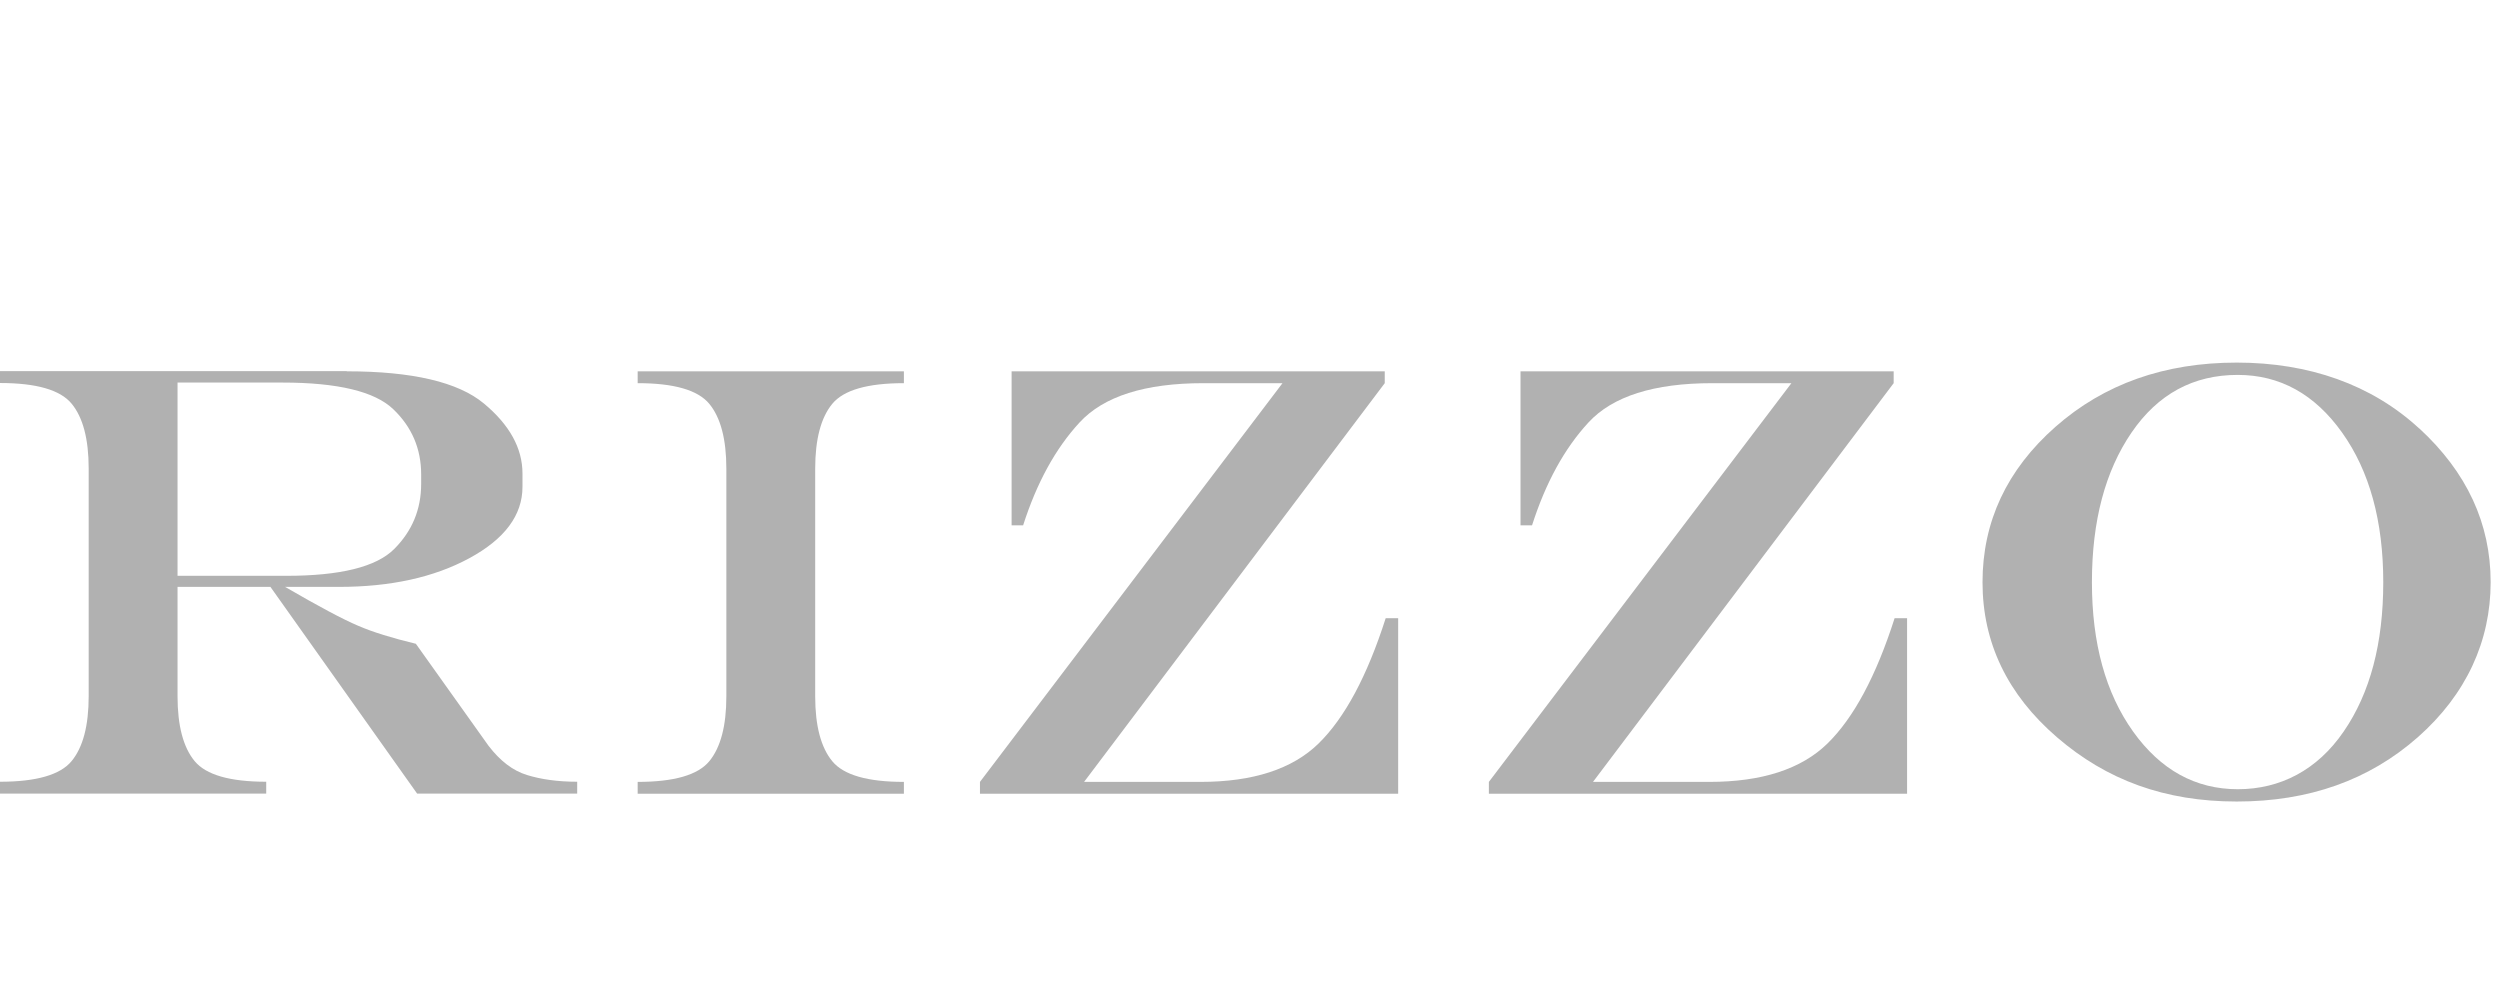 <?xml version="1.0" standalone="no"?>
<!--
    Copyright (C) 2022 Typerefinery.io

    Licensed under the Apache License, Version 2.0 (the "License");
    you may not use this file except in compliance with the License.
    You may obtain a copy of the License at

        http://www.apache.org/licenses/LICENSE-2.0

    Unless required by applicable law or agreed to in writing, software
    distributed under the License is distributed on an "AS IS" BASIS,
    WITHOUT WARRANTIES OR CONDITIONS OF ANY KIND, either express or implied.
    See the License for the specific language governing permissions and
    limitations under the License.
-->
<svg width="131" height="52" viewBox="0 0 131 52" fill="none" xmlns="http://www.w3.org/2000/svg">
<rect width="131" height="52" fill="white"/>
<path d="M18.165 19.457C21.611 19.457 24.005 20.021 25.352 21.14C26.7 22.259 27.378 23.484 27.378 24.815V25.51C27.378 26.996 26.447 28.246 24.593 29.25C22.739 30.255 20.46 30.753 17.765 30.753H14.938C16.711 31.782 17.985 32.46 18.761 32.787C19.529 33.122 20.541 33.432 21.791 33.734L25.597 39.076C26.202 39.868 26.871 40.383 27.615 40.611C28.358 40.84 29.232 40.963 30.245 40.963V41.584H21.857L14.171 30.753H9.303V36.479C9.303 38.031 9.605 39.166 10.201 39.885C10.798 40.603 12.047 40.963 13.95 40.963V41.584H0V40.963C1.903 40.963 3.153 40.603 3.749 39.885C4.345 39.166 4.647 38.031 4.647 36.479V24.554C4.647 23.002 4.345 21.867 3.749 21.148C3.153 20.429 1.903 20.07 0 20.07V19.449H18.173L18.165 19.457ZM9.303 30.173H14.996C17.83 30.173 19.717 29.708 20.656 28.768C21.595 27.829 22.069 26.694 22.069 25.354V24.864C22.069 23.509 21.579 22.373 20.607 21.442C19.635 20.511 17.691 20.046 14.791 20.046H9.303V30.173Z" fill="#B1B1B1"/>
<path d="M38.061 24.562C38.061 23.01 37.759 21.875 37.163 21.156C36.566 20.438 35.317 20.078 33.414 20.078V19.457H47.364V20.078C45.461 20.078 44.211 20.438 43.615 21.156C43.019 21.875 42.716 23.01 42.716 24.562V36.487C42.716 38.039 43.019 39.174 43.615 39.893C44.211 40.612 45.461 40.971 47.364 40.971V41.592H33.414V40.971C35.317 40.971 36.566 40.612 37.163 39.893C37.759 39.174 38.061 38.039 38.061 36.487V24.562Z" fill="#B1B1B1"/>
<path d="M53.016 19.457H72.561V20.078L56.806 40.971H62.907C65.651 40.971 67.718 40.301 69.09 38.962C70.462 37.622 71.638 35.433 72.61 32.395H73.264V41.592H51.35V40.971L67.203 20.078H63.062C59.999 20.078 57.835 20.764 56.569 22.137C55.303 23.509 54.323 25.305 53.612 27.527H53.008V19.457H53.016Z" fill="#B1B1B1"/>
<path d="M79.683 19.457H99.228V20.078L83.473 40.971H89.574C92.319 40.971 94.385 40.301 95.757 38.962C97.129 37.622 98.305 35.433 99.277 32.395H99.931V41.592H78.017V40.971L93.87 20.078H89.729C86.667 20.078 84.502 20.764 83.236 22.137C81.97 23.509 80.99 25.305 80.279 27.527H79.675V19.457H79.683Z" fill="#B1B1B1"/>
<path d="M126.769 22.447C129.261 24.742 130.51 27.429 130.51 30.508C130.51 33.587 129.236 36.389 126.688 38.635C124.139 40.881 120.979 42 117.205 42C113.432 42 110.385 40.873 107.788 38.635C105.191 36.397 103.884 33.677 103.884 30.508C103.884 27.339 105.158 24.611 107.706 22.365C110.255 20.119 113.424 19 117.205 19C120.987 19 124.27 20.152 126.761 22.447H126.769ZM117.254 19.645C114.926 19.645 113.072 20.65 111.692 22.667C110.312 24.685 109.617 27.298 109.617 30.508C109.617 33.718 110.336 36.315 111.774 38.333C113.211 40.342 115.041 41.355 117.262 41.355C119.484 41.355 121.428 40.35 122.808 38.333C124.197 36.315 124.883 33.71 124.883 30.508C124.883 27.306 124.164 24.685 122.726 22.667C121.289 20.65 119.468 19.645 117.254 19.645Z" fill="#B1B1B1"/>
</svg>
